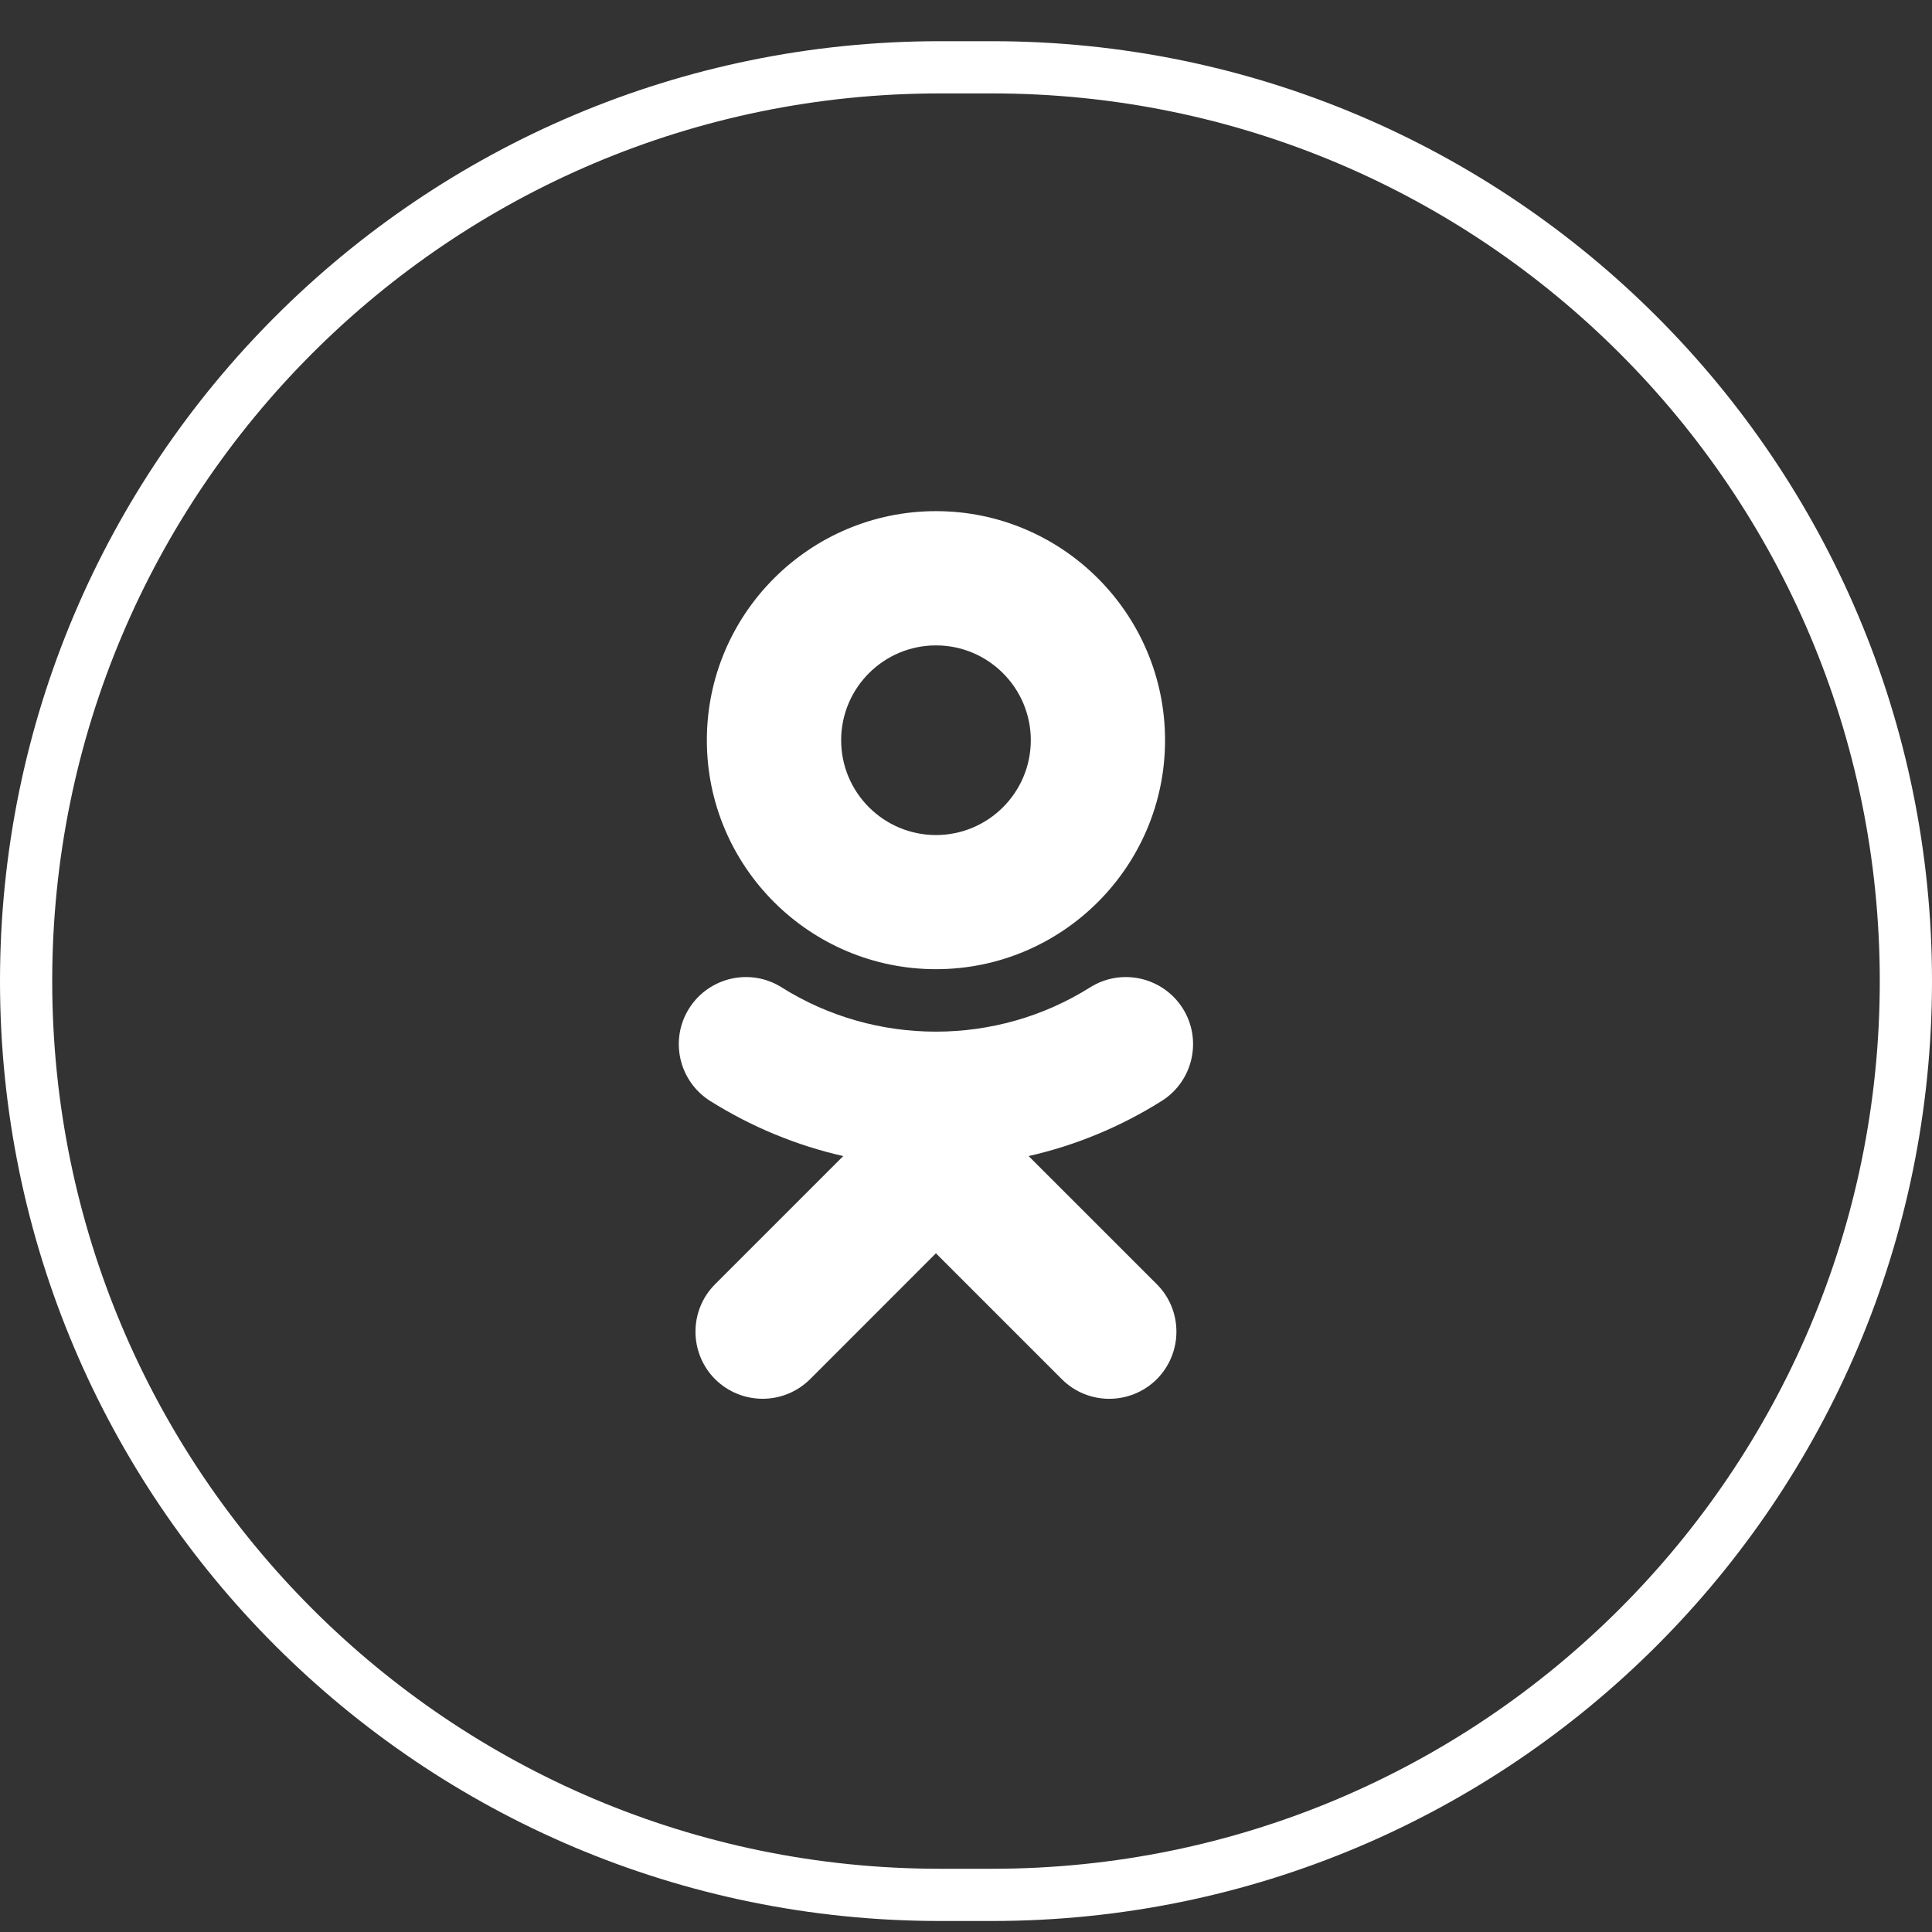 <svg width="37" height="37" viewBox="0 0 37 37" fill="none" xmlns="http://www.w3.org/2000/svg">
<rect x="0" y="0" width="37" height="37" fill="#333333" stroke="none"/>
<path d="M0.5 18.789C0.5 9.124 8.335 1.289 18 1.289H19C28.665 1.289 36.5 9.124 36.5 18.789C36.5 28.454 28.665 36.289 19 36.289H18C8.335 36.289 0.5 28.454 0.5 18.789Z" stroke="white"/>
<path d="M17.925 18.561C20.344 18.561 22.312 16.595 22.312 14.176C22.312 11.757 20.344 9.789 17.925 9.789C15.505 9.789 13.537 11.757 13.537 14.176C13.537 16.595 15.505 18.561 17.925 18.561ZM17.925 12.36C18.926 12.36 19.741 13.174 19.741 14.176C19.741 15.178 18.926 15.992 17.925 15.992C16.923 15.992 16.109 15.178 16.109 14.176C16.109 13.174 16.923 12.36 17.925 12.36Z" fill="white"/>
<path d="M19.699 22.14C20.593 21.938 21.454 21.583 22.247 21.085C22.848 20.707 23.029 19.914 22.652 19.313C22.271 18.713 21.48 18.531 20.877 18.909C19.081 20.04 16.767 20.04 14.969 18.909C14.369 18.531 13.575 18.713 13.197 19.313C12.819 19.914 13.001 20.707 13.601 21.085C14.395 21.583 15.256 21.938 16.149 22.14L13.695 24.594C13.194 25.095 13.194 25.909 13.695 26.413C13.947 26.662 14.275 26.788 14.606 26.788C14.934 26.788 15.262 26.662 15.514 26.413L17.924 24.002L20.335 26.413C20.836 26.914 21.65 26.914 22.154 26.413C22.655 25.909 22.655 25.095 22.154 24.594L19.699 22.14Z" fill="white"/>
</svg>
